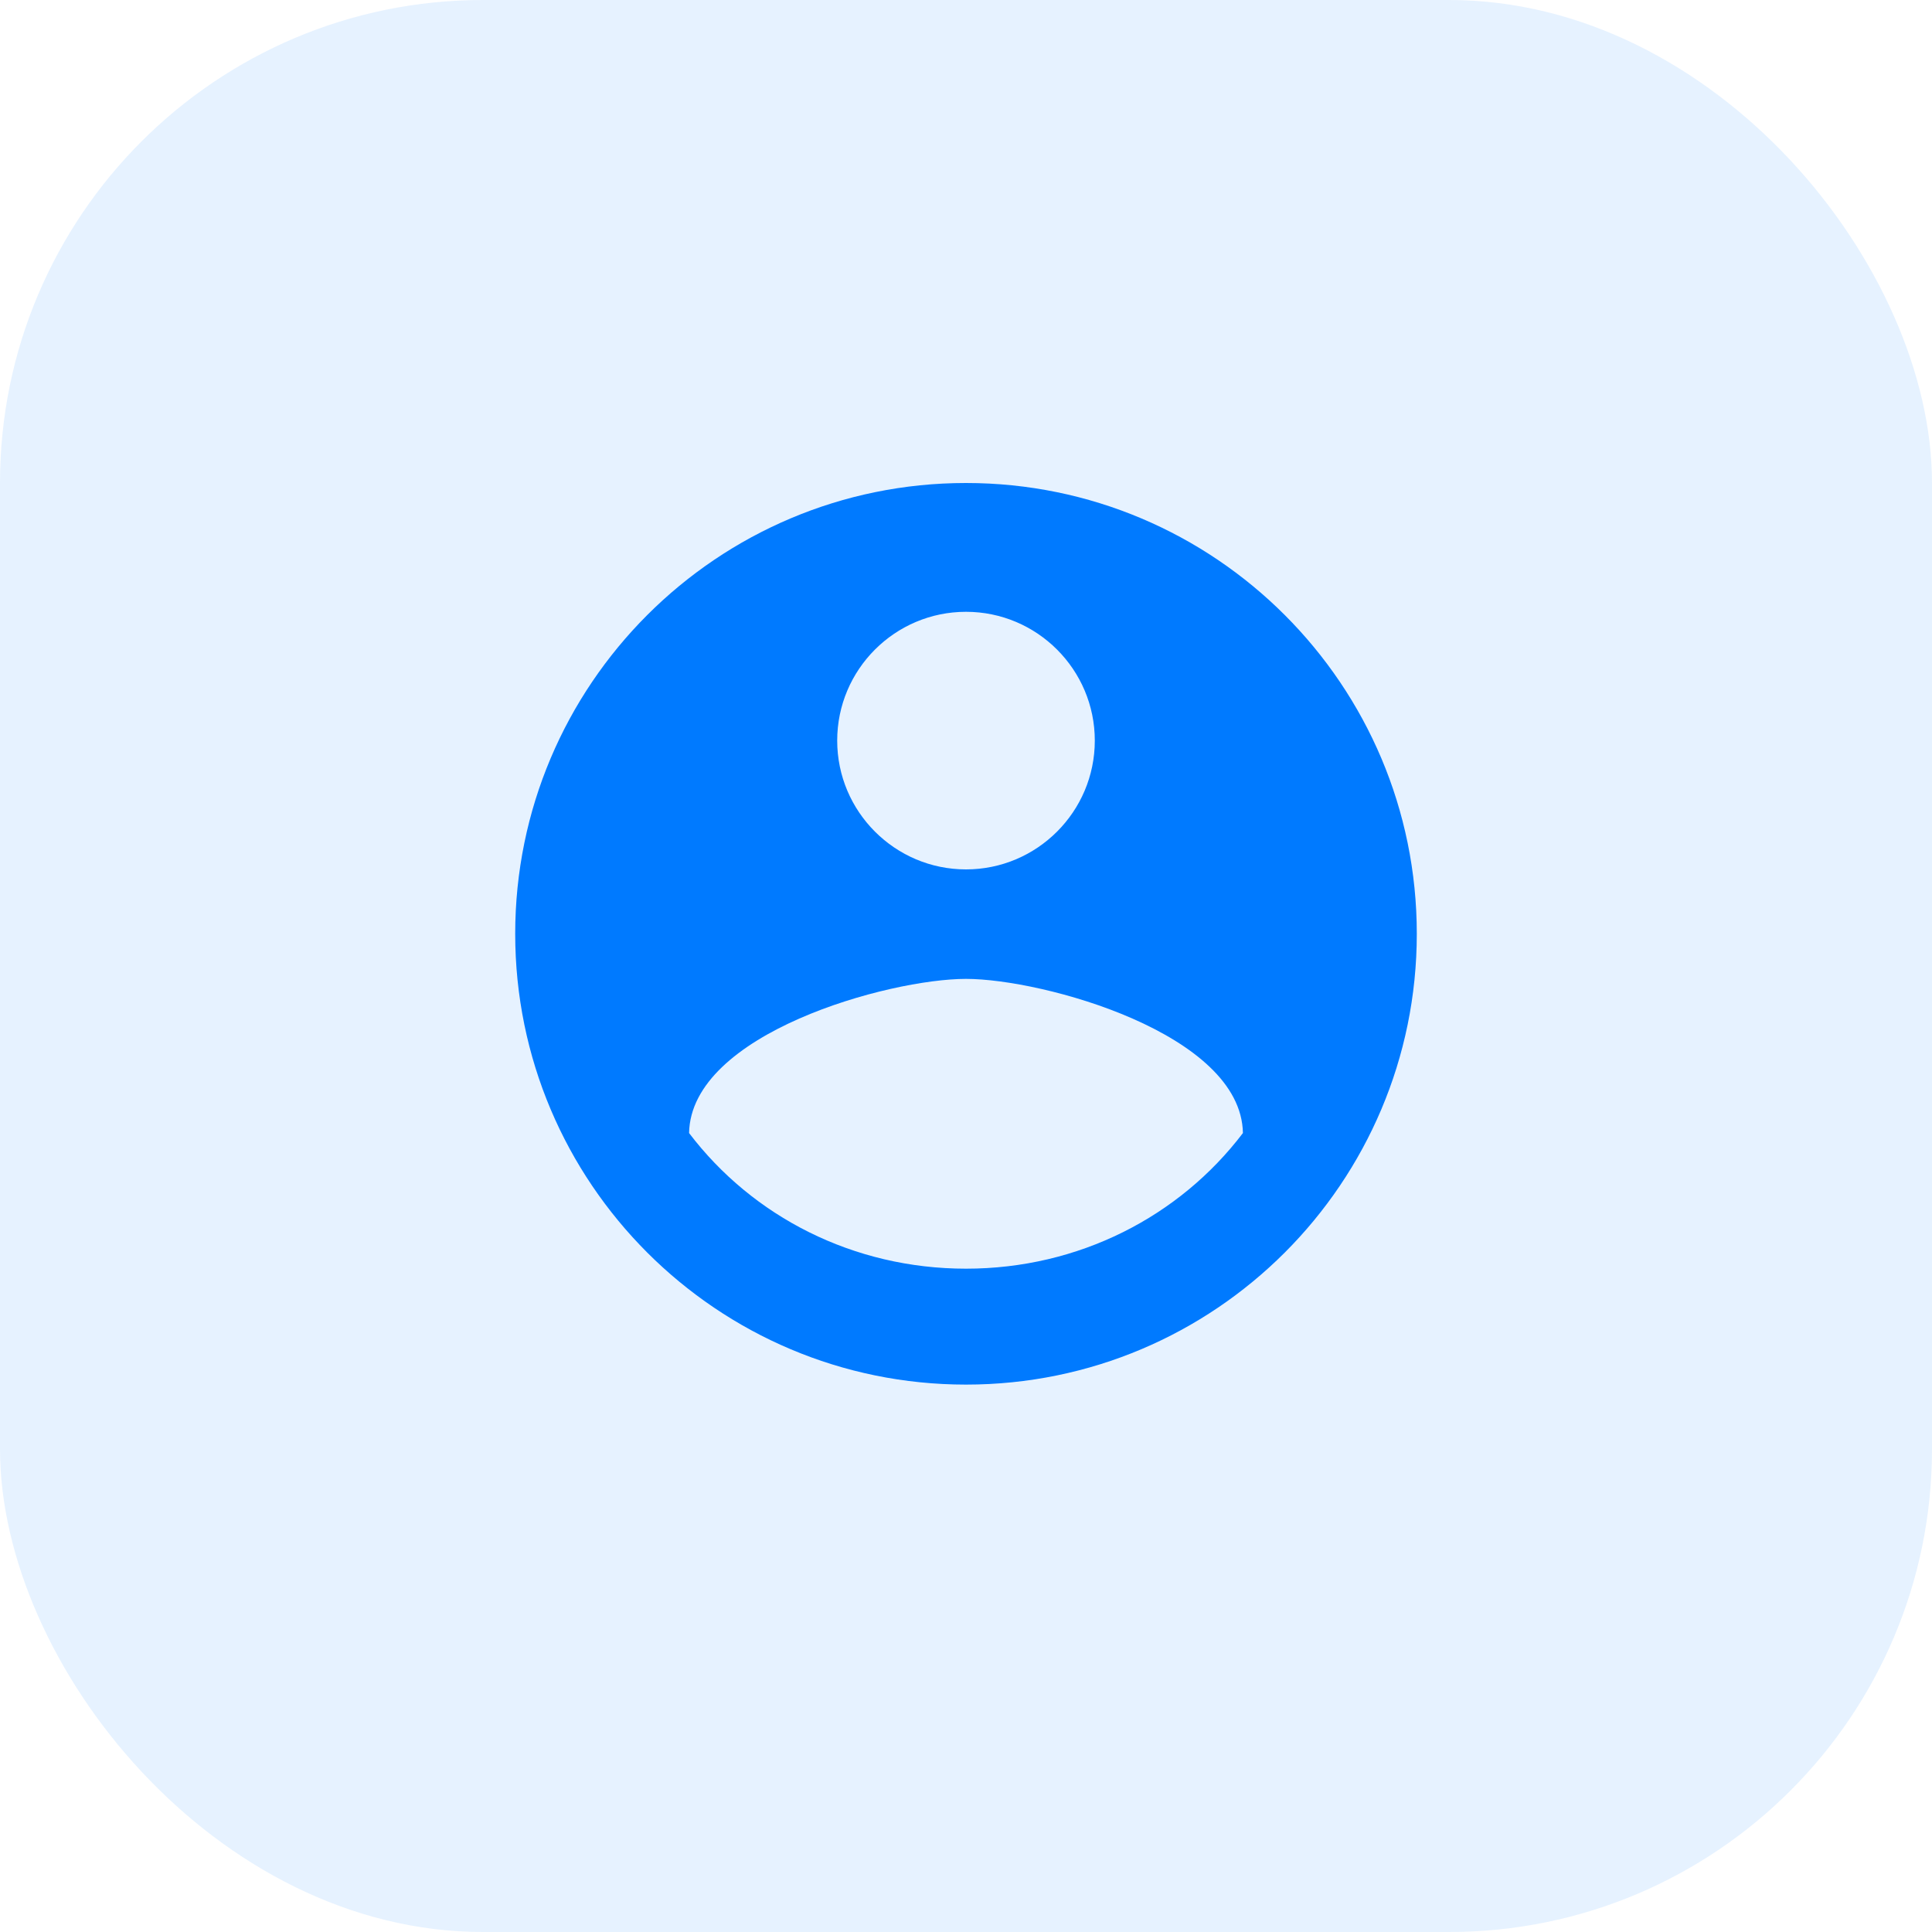 <svg width="60" height="60" viewBox="0 0 60 60" fill="none" xmlns="http://www.w3.org/2000/svg">
    <rect width="60" height="60" rx="15" fill="#007AFF" fill-opacity="0.1"/>
    <path d="M30 15C22.268 15 16 21.268 16 29C16 36.732 22.268 43 30 43C37.732 43 44 36.732 44 29C44 21.268 37.732 15 30 15ZM30 19C32.206 19 34 20.794 34 23C34 25.206 32.206 27 30 27C27.794 27 26 25.206 26 23C26 20.794 27.794 19 30 19ZM30 39.4C26.5 39.4 23.372 37.784 21.4 35.188C21.454 32.094 27.6 30.4 30 30.4C32.384 30.4 38.546 32.094 38.6 35.188C36.628 37.784 33.5 39.4 30 39.4Z" fill="#007AFF"/>
</svg>
